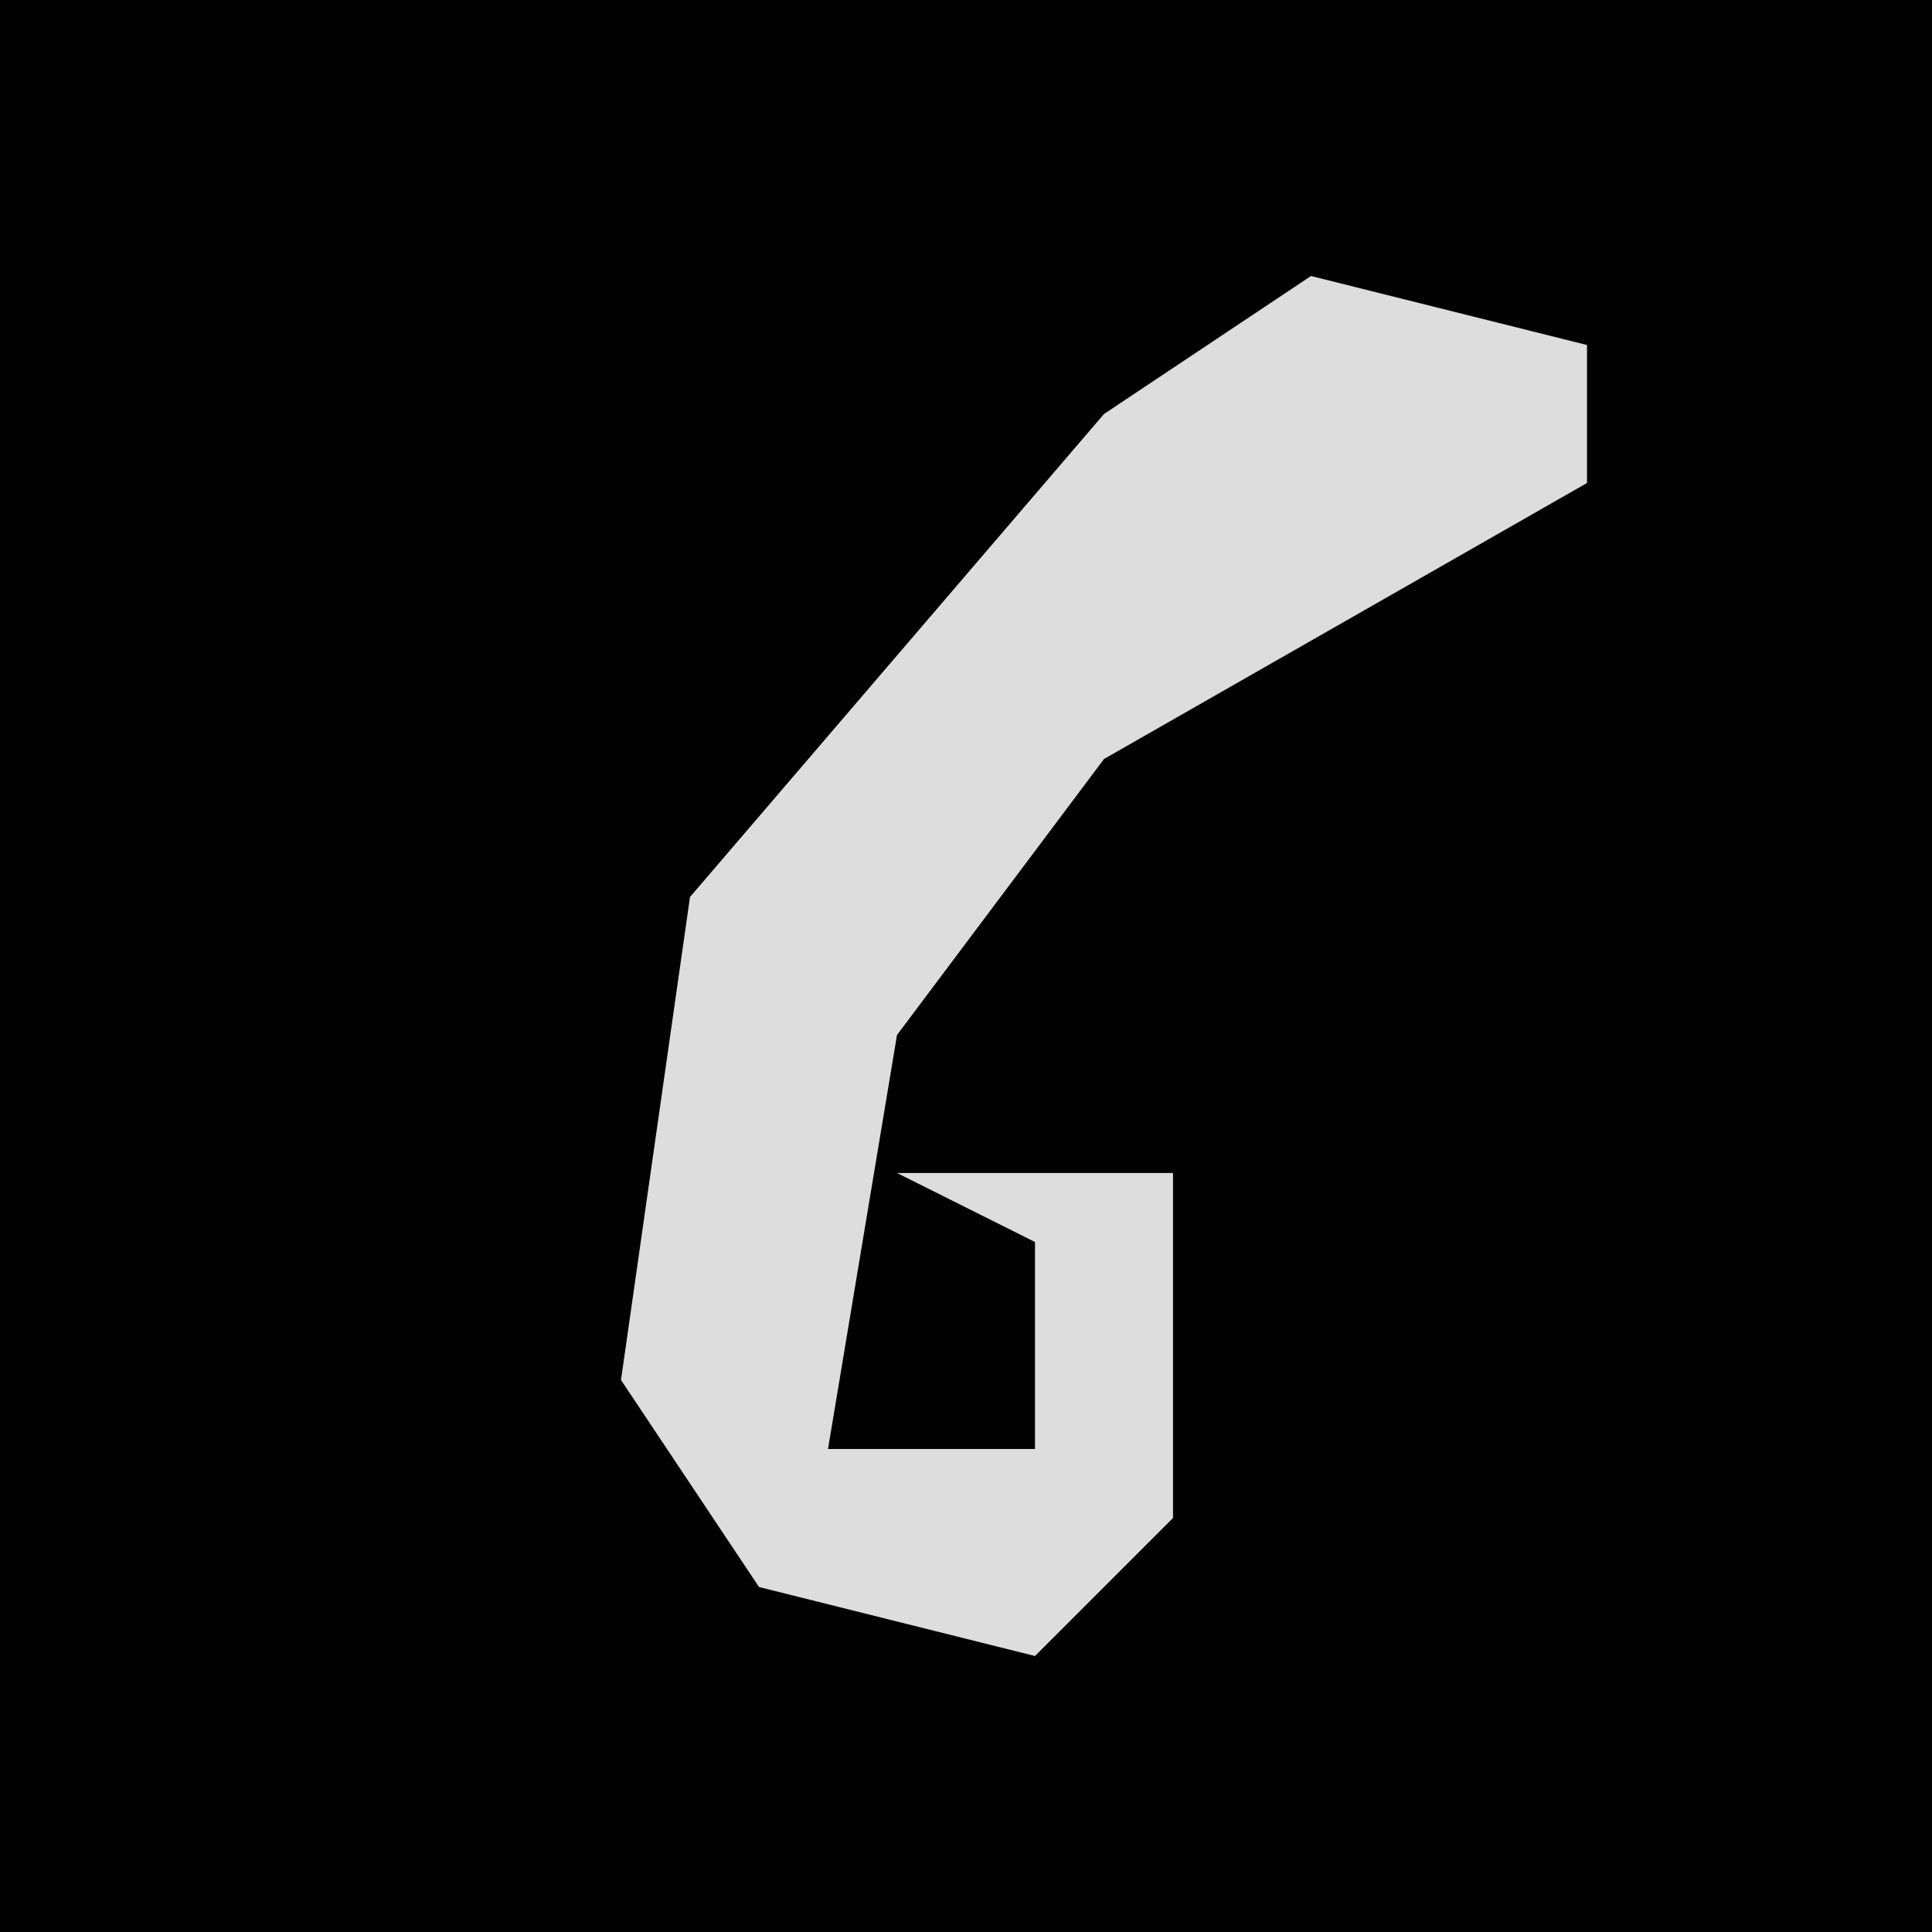 <?xml version="1.0" encoding="UTF-8"?>
<svg version="1.1" xmlns="http://www.w3.org/2000/svg" width="28" height="28">
<path d="M0,0 L28,0 L28,28 L0,28 Z " fill="#020202" transform="translate(0,0)"/>
<path d="M0,0 L4,1 L4,3 L-3,7 L-6,11 L-7,17 L-4,17 L-4,14 L-6,13 L-2,13 L-2,18 L-4,20 L-8,19 L-10,16 L-9,9 L-3,2 Z " fill="#DDDDDD" transform="translate(19,4)"/>
</svg>
